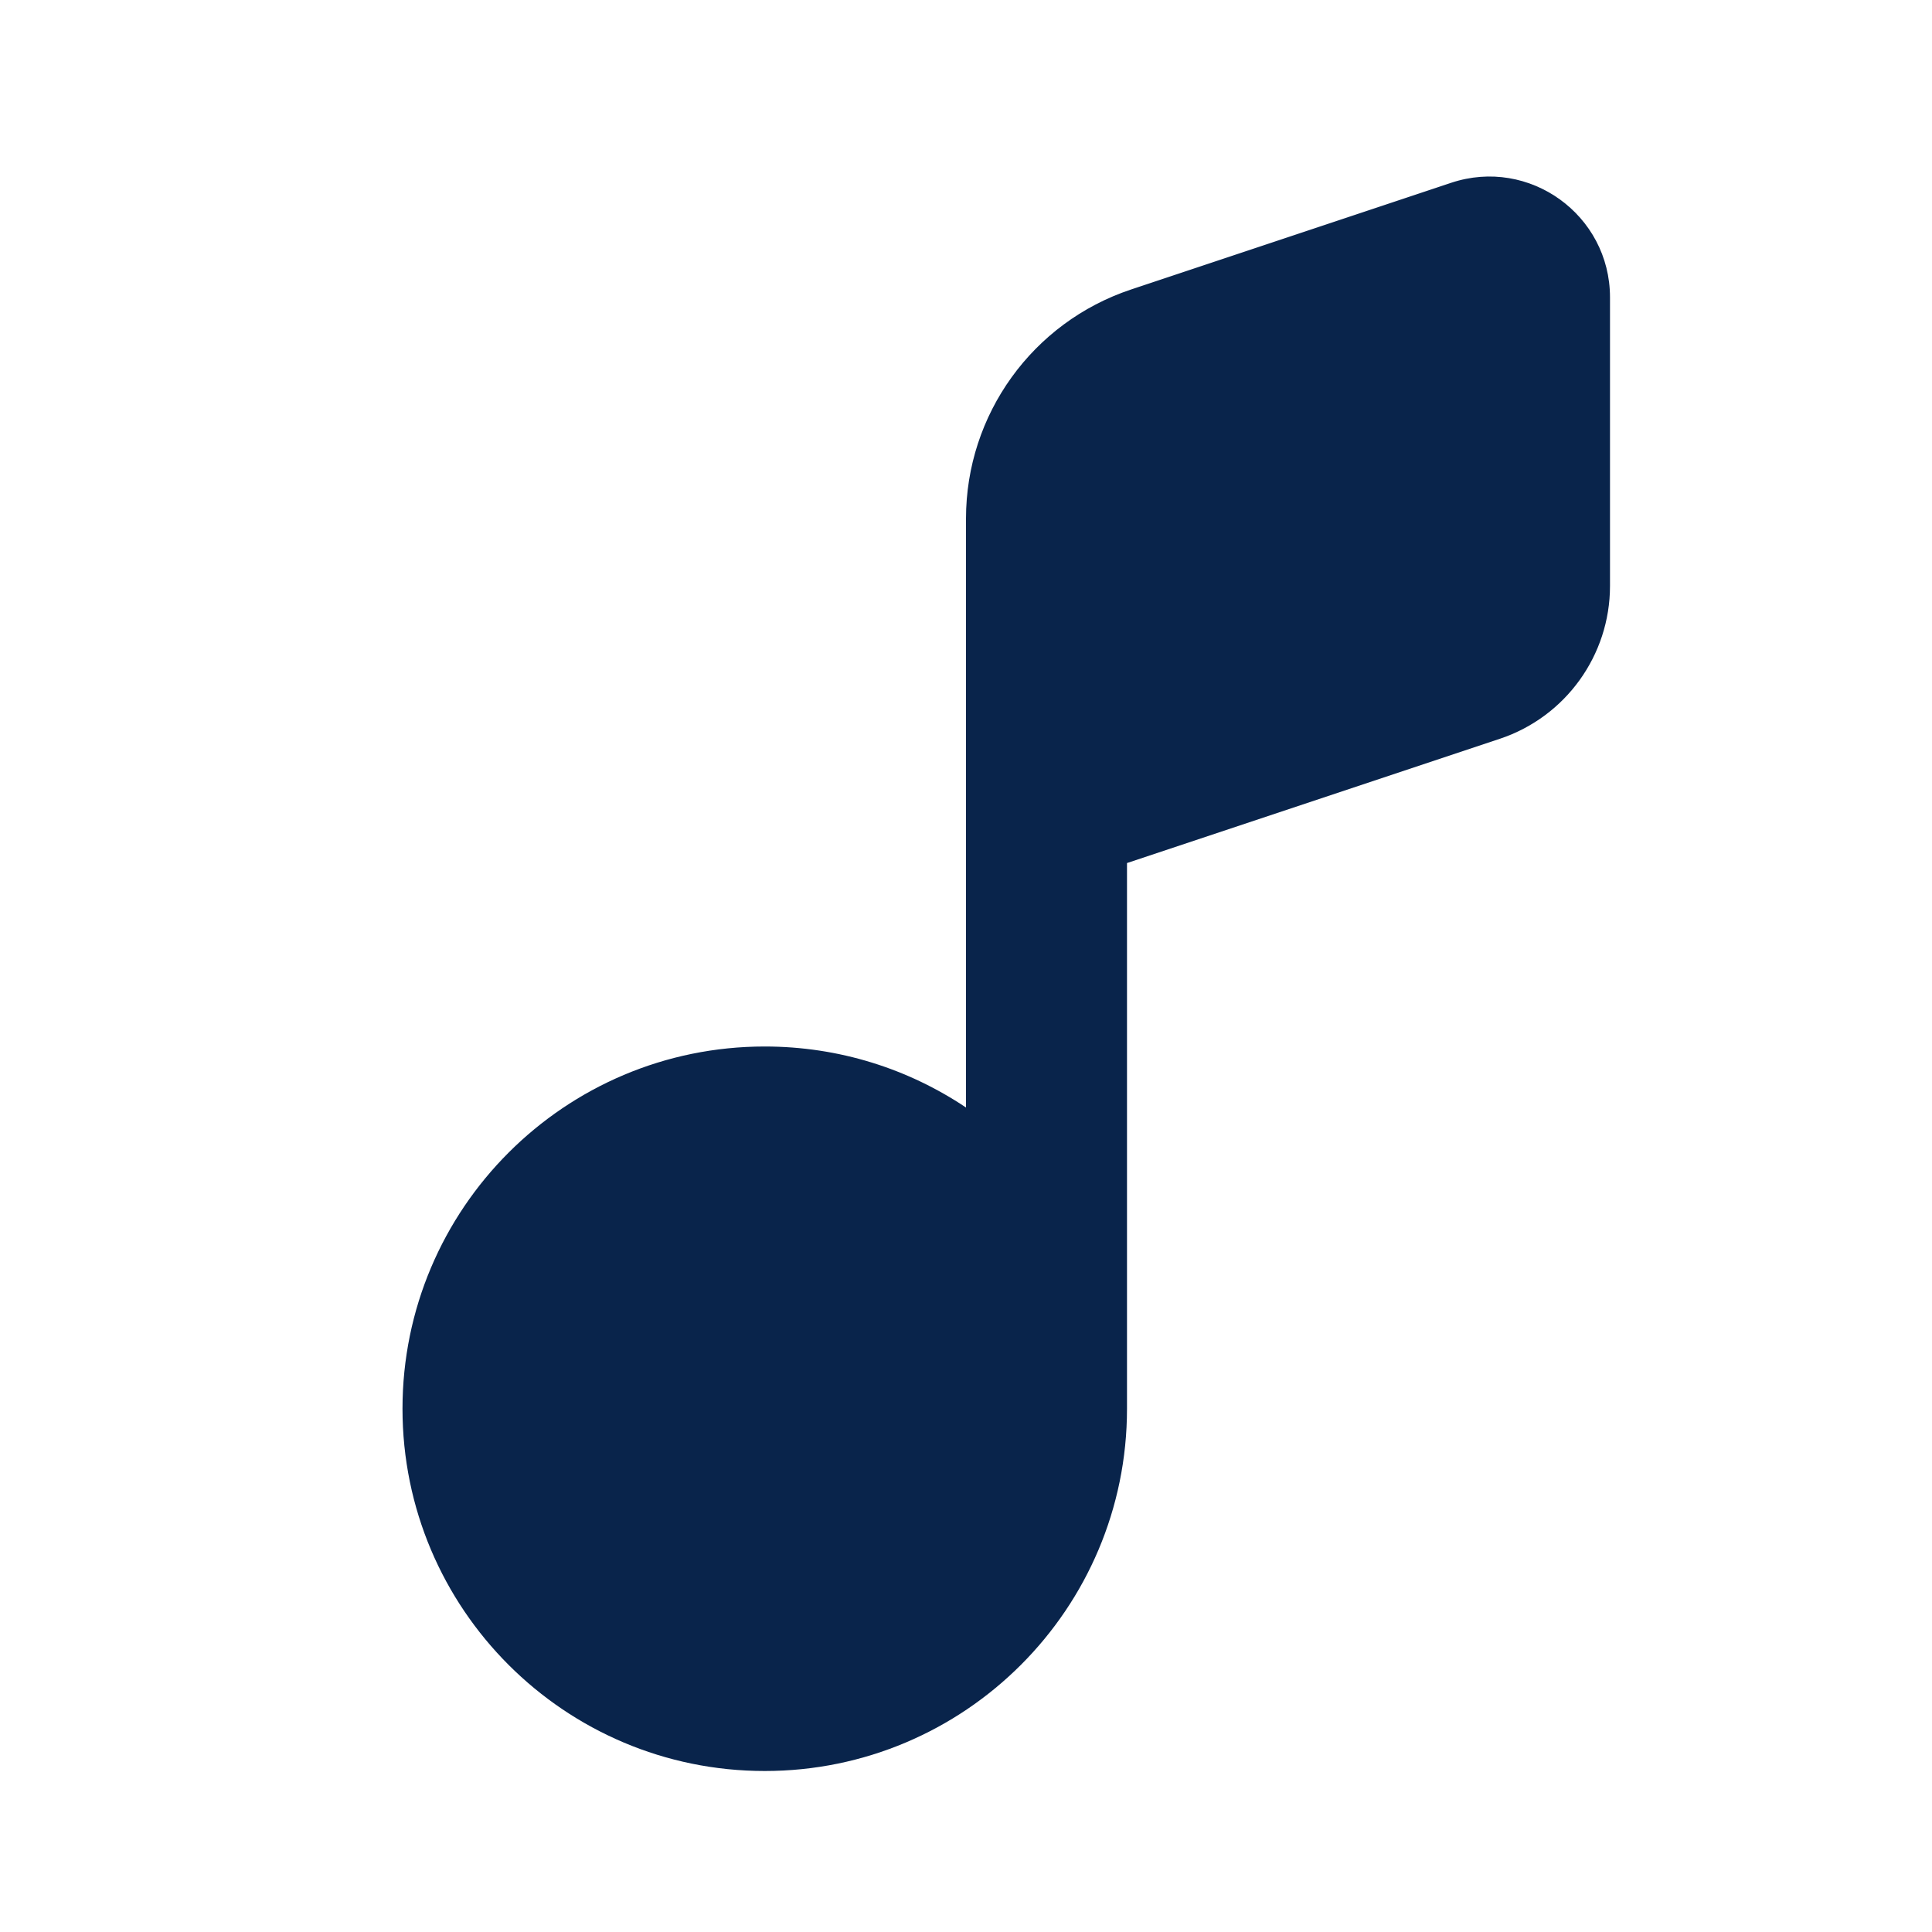 <?xml version="1.0" encoding="UTF-8"?>
<svg width="24px" height="24px" viewBox="0 0 24 24" version="1.1" xmlns="http://www.w3.org/2000/svg" xmlns:xlink="http://www.w3.org/1999/xlink">
    <title>music_2_fill</title>
    <g id="页面-1" stroke="none" stroke-width="1" fill="none" fill-rule="evenodd">
        <g id="Media" transform="translate(-1488, -48)" fill-rule="nonzero">
            <g id="music_2_fill" transform="translate(1488, 48)">
                 <path d="M24,0 L24,24 L0,24 L0,0 L24,0 Z M12.593,23.258 L12.582,23.26 L12.511,23.295 L12.492,23.299 L12.492,23.299 L12.477,23.295 L12.406,23.26 C12.396,23.256 12.387,23.259 12.382,23.265 L12.378,23.276 L12.361,23.703 L12.366,23.723 L12.377,23.736 L12.48,23.81 L12.495,23.814 L12.495,23.814 L12.507,23.81 L12.611,23.736 L12.623,23.72 L12.623,23.72 L12.627,23.703 L12.61,23.276 C12.608,23.266 12.601,23.259 12.593,23.258 L12.593,23.258 Z M12.858,23.145 L12.845,23.147 L12.66,23.24 L12.65,23.25 L12.65,23.25 L12.647,23.261 L12.665,23.691 L12.67,23.703 L12.67,23.703 L12.678,23.71 L12.879,23.803 C12.891,23.807 12.902,23.803 12.908,23.795 L12.912,23.781 L12.878,23.167 C12.875,23.155 12.867,23.147 12.858,23.145 L12.858,23.145 Z M12.143,23.147 C12.133,23.142 12.122,23.145 12.116,23.153 L12.11,23.167 L12.076,23.781 C12.075,23.793 12.083,23.802 12.093,23.805 L12.108,23.803 L12.309,23.71 L12.319,23.702 L12.319,23.702 L12.323,23.691 L12.34,23.261 L12.337,23.249 L12.337,23.249 L12.328,23.24 L12.143,23.147 Z" id="MingCute" fill-rule="nonzero"></path>
                <path d="M18.633,9.177 L14,10.721 L14,17.5 C14,19.985 11.985,22 9.5,22 C7.015,22 5,19.985 5,17.5 C5,15.015 7.015,13 9.5,13 C10.425,13 11.285,13.279 12,13.758 L12,6.442 C12,5.15 12.826,4.004 14.051,3.596 L18.026,2.271 C18.997,1.947 20,2.67 20,3.694 L20,7.279 C20,8.14 19.449,8.904 18.633,9.177 Z" id="路径" fill="#09244B"></path>
            </g>
        </g>
    </g>
</svg>
